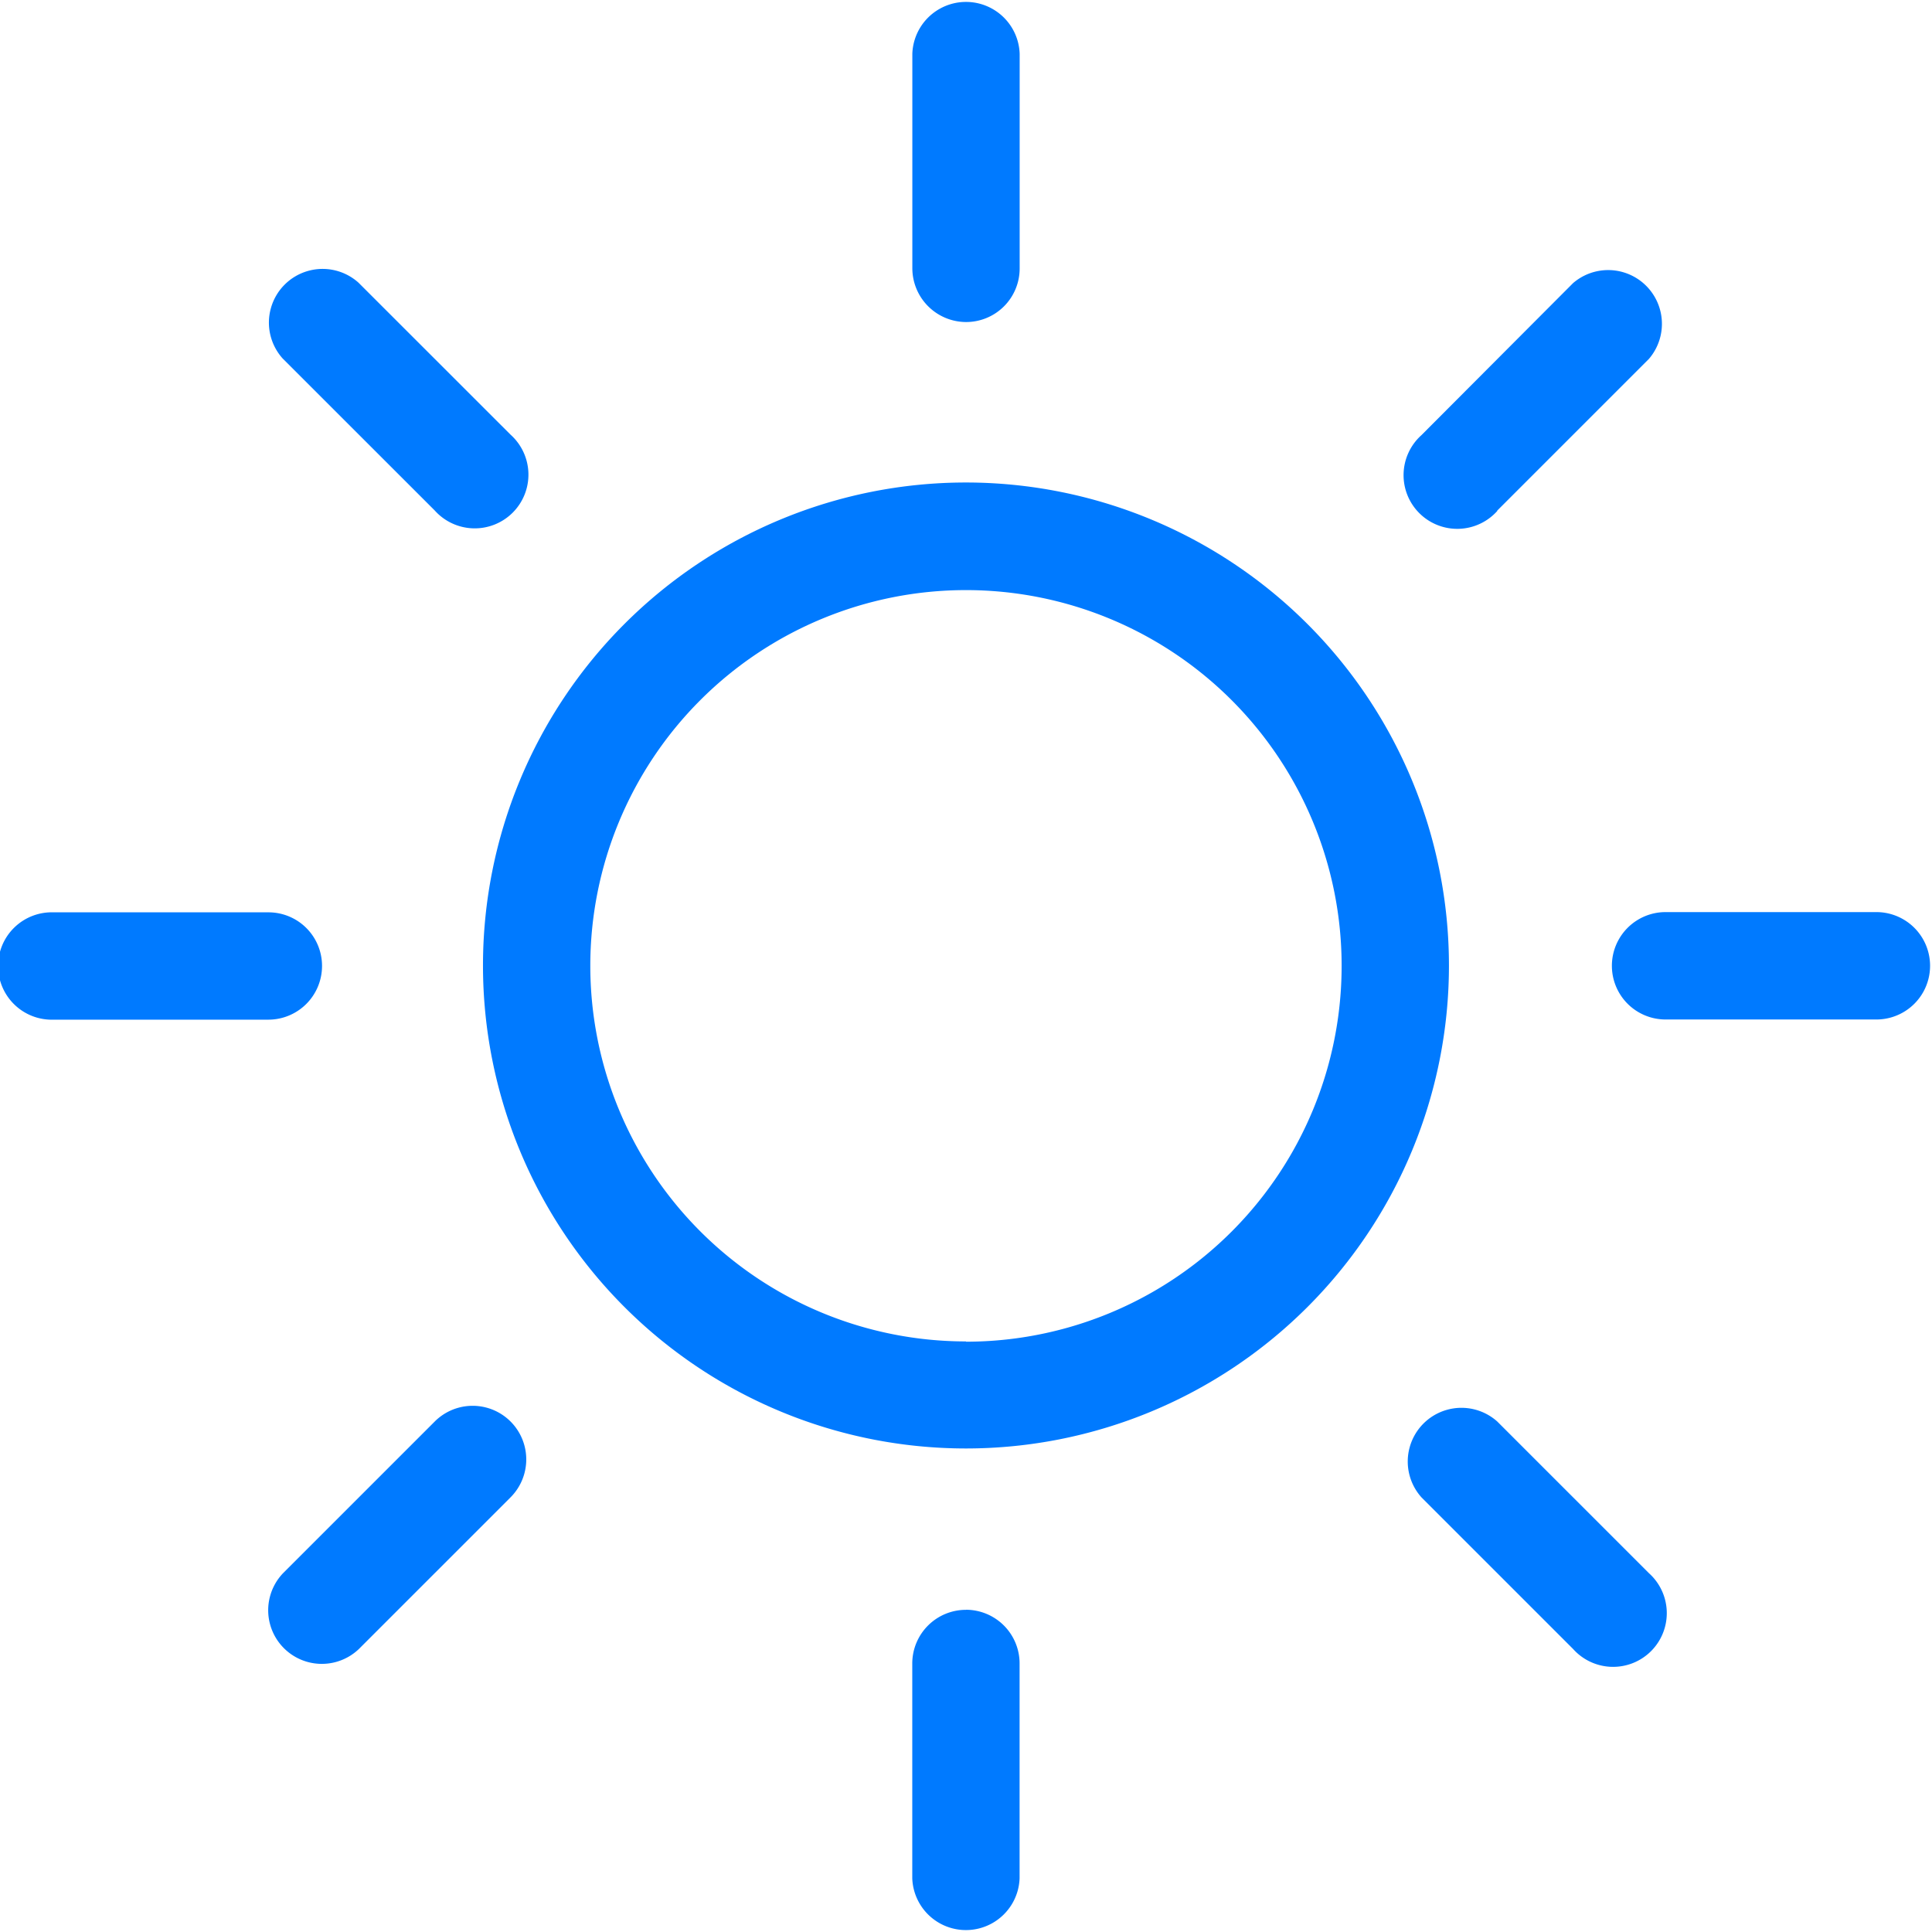 <svg xmlns="http://www.w3.org/2000/svg" viewBox="10821 -3838.257 28.029 28.029">
  <defs>
    <style>
      .cls-1 {
        fill: #007aff;
        fill-rule: evenodd;
      }
    </style>
  </defs>
  <g id="Group_596" data-name="Group 596" transform="translate(10821 -3838.257)">
    <path id="Path_576" data-name="Path 576" class="cls-1" d="M6.307,7.406a.779.779,0,1,0,1.1-1.1L5.2,4.1a.779.779,0,0,0-1.1,1.1ZM4.672,14.015a.777.777,0,0,0-.779-.779H.779a.779.779,0,1,0,0,1.557H3.893A.779.779,0,0,0,4.672,14.015Zm1.635,6.608-2.2,2.2a.778.778,0,0,0,1.1,1.1l2.2-2.2a.776.776,0,1,0-1.1-1.1ZM14.014,4.672a.777.777,0,0,0,.779-.779V.779a.779.779,0,0,0-1.557,0V3.89A.782.782,0,0,0,14.014,4.672Zm7.708,2.735,2.2-2.2a.78.78,0,0,0-1.1-1.1l-2.2,2.206a.779.779,0,1,0,1.1,1.1ZM14.014,7a7.007,7.007,0,1,0,7.007,7.007A7.009,7.009,0,0,0,14.014,7Zm0,12.461a5.45,5.45,0,1,1,5.45-5.45A5.451,5.451,0,0,1,14.014,19.465ZM27.25,13.233H24.136a.779.779,0,0,0,0,1.557H27.25a.779.779,0,0,0,0-1.557Zm-5.528,7.39a.779.779,0,0,0-1.1,1.1l2.2,2.2a.779.779,0,1,0,1.1-1.1Zm-7.708,2.732a.779.779,0,0,0-.779.779V27.25a.779.779,0,0,0,1.557,0V24.136A.779.779,0,0,0,14.014,23.354Z" transform="translate(0 0)"/>
  </g>
</svg>
